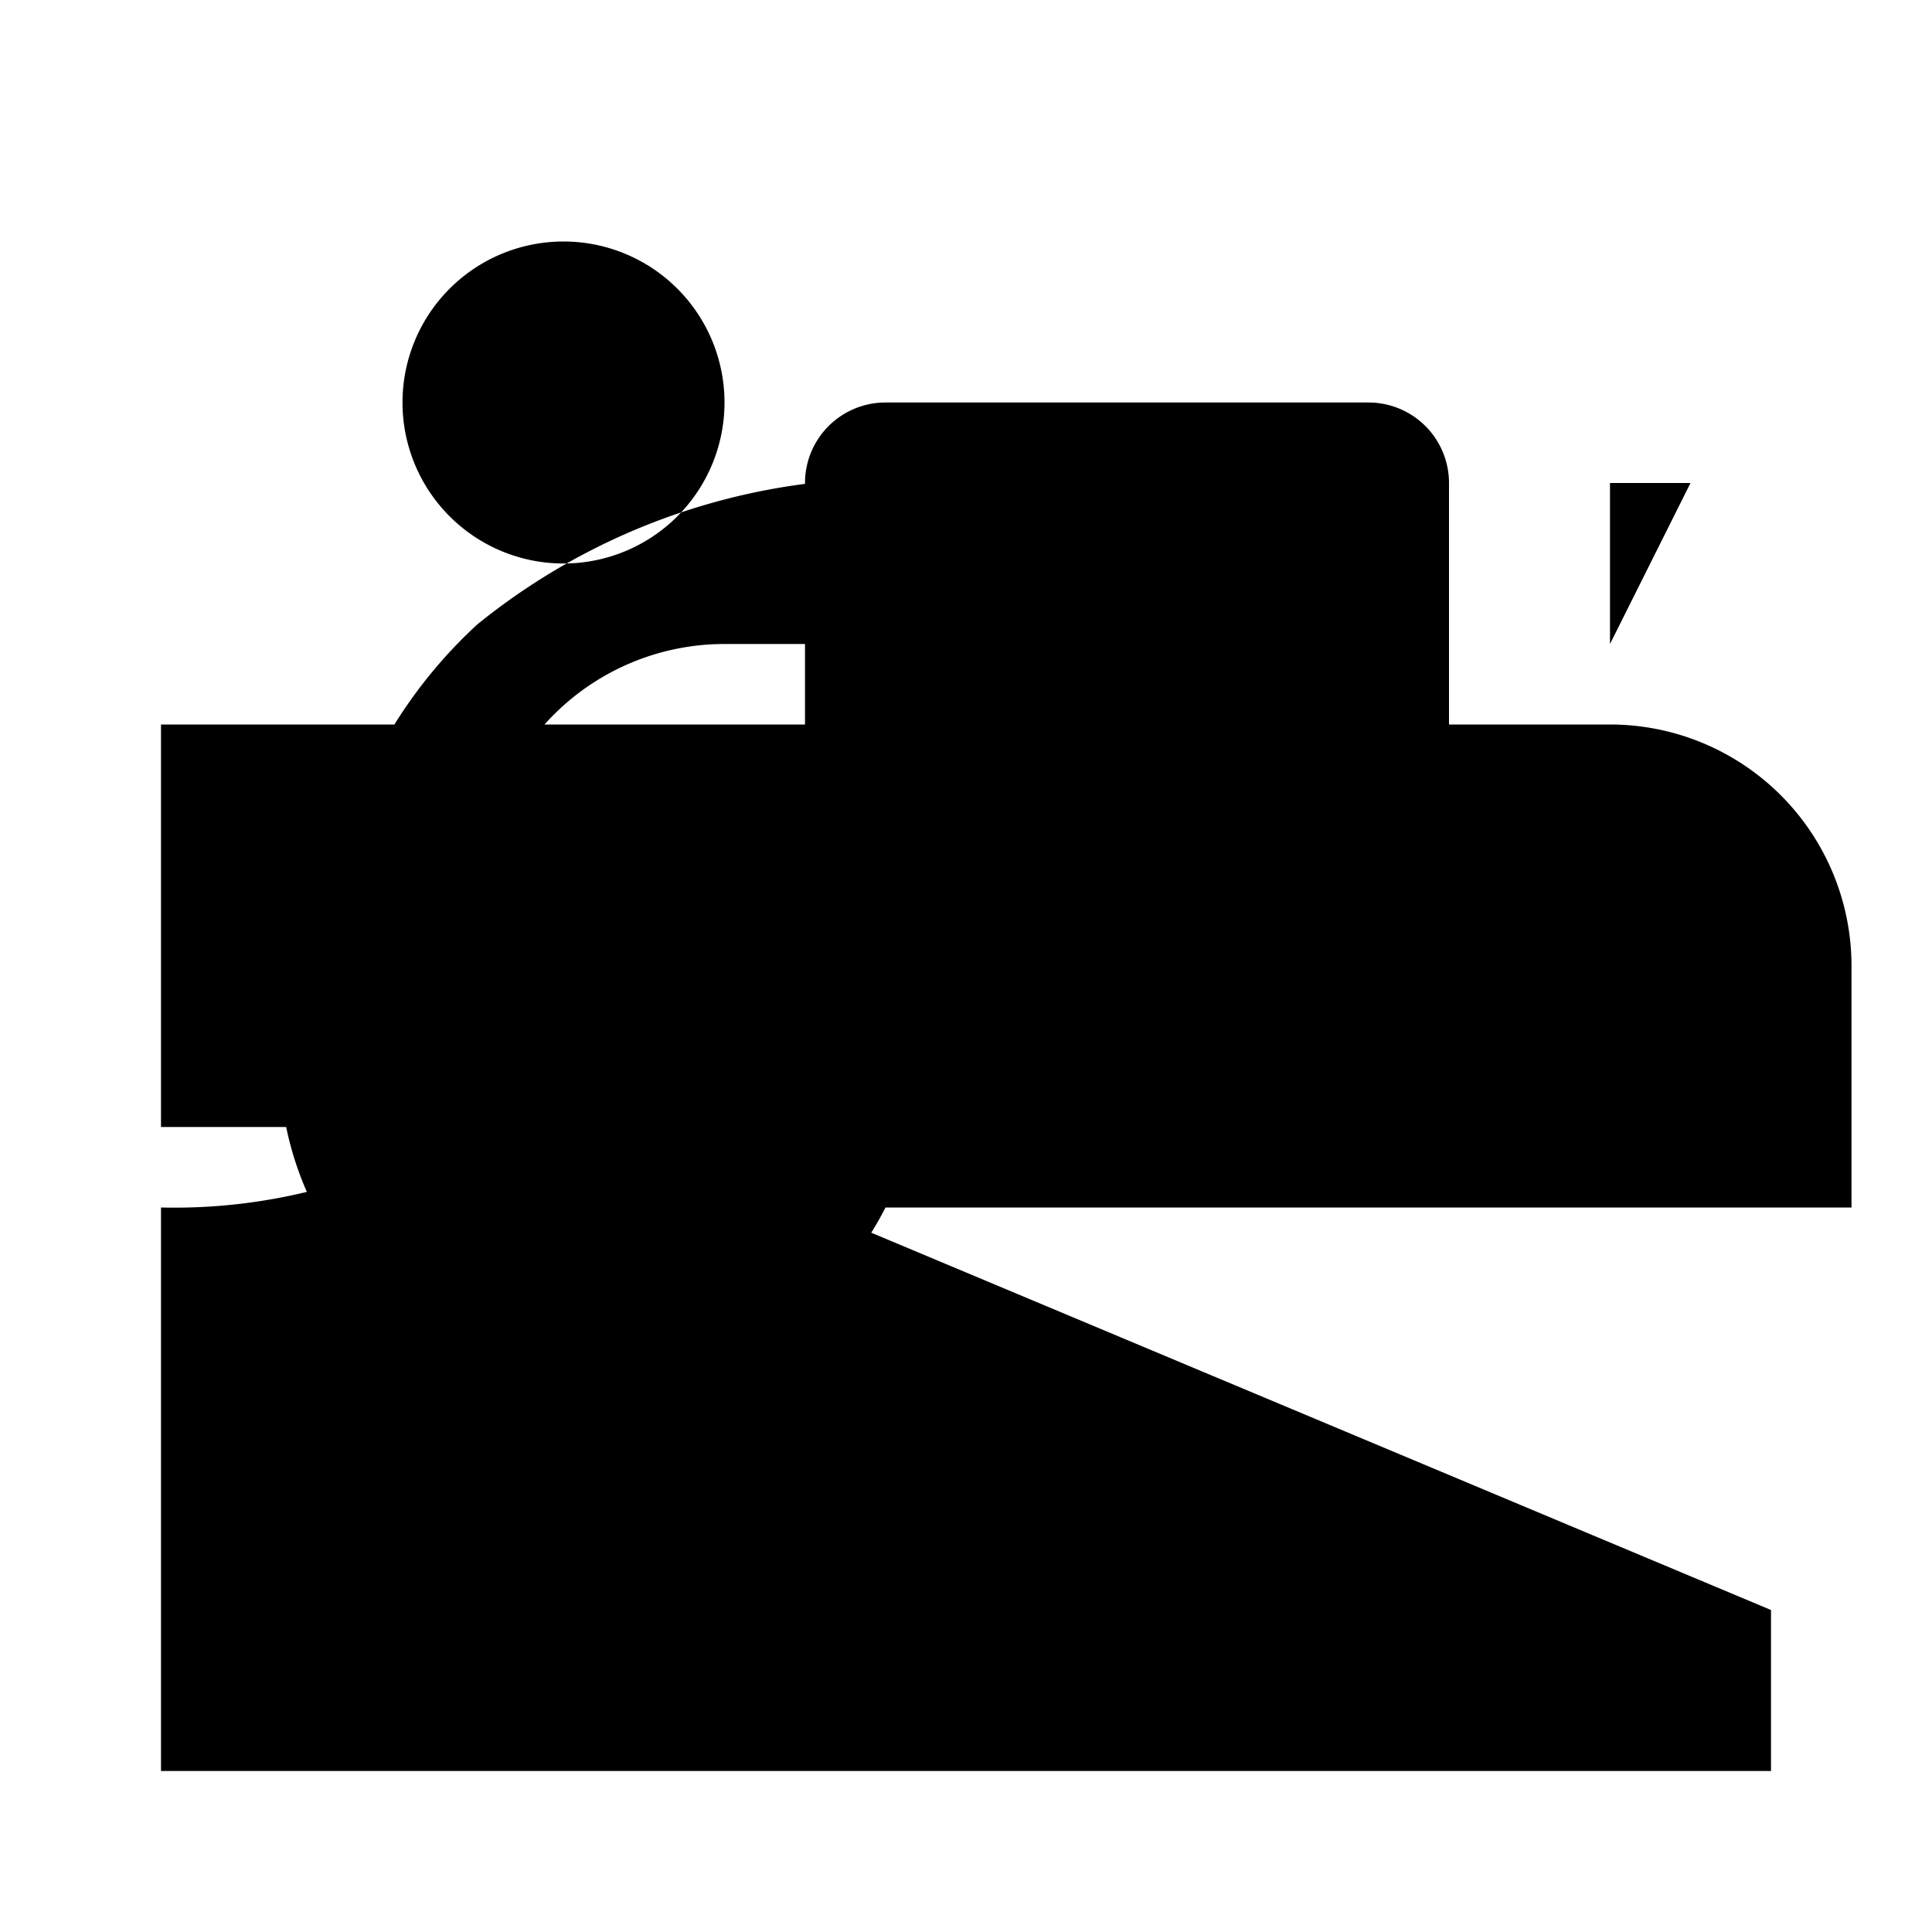 <svg xmlns="http://www.w3.org/2000/svg" viewBox="0 0 24 24" class="icon icon-cruise-ship">
    <path d="M2 15a7 7 0 0 0 4.5-1.5L22 20v2H2v-5zm0-6h8v-3a1 1 0 0 1 1-1h6a1 1 0 0 1 1 1v3h2a3 3 0 0 1 3 3v3H11a3.978 3.978 0 0 1-7.445-1H2v-5zm5-2a2 2 0 1 0 0-4a2 2 0 0 0 0 4zm14-1h-2V6h-2v2h-4V6h-2v2H9a3 3 0 0 0-3 3v3H4v-2a5.978 5.978 0 0 1 1.929-4.243A8.12 8.12 0 0 1 12 6h8v2z"/>
</svg>
